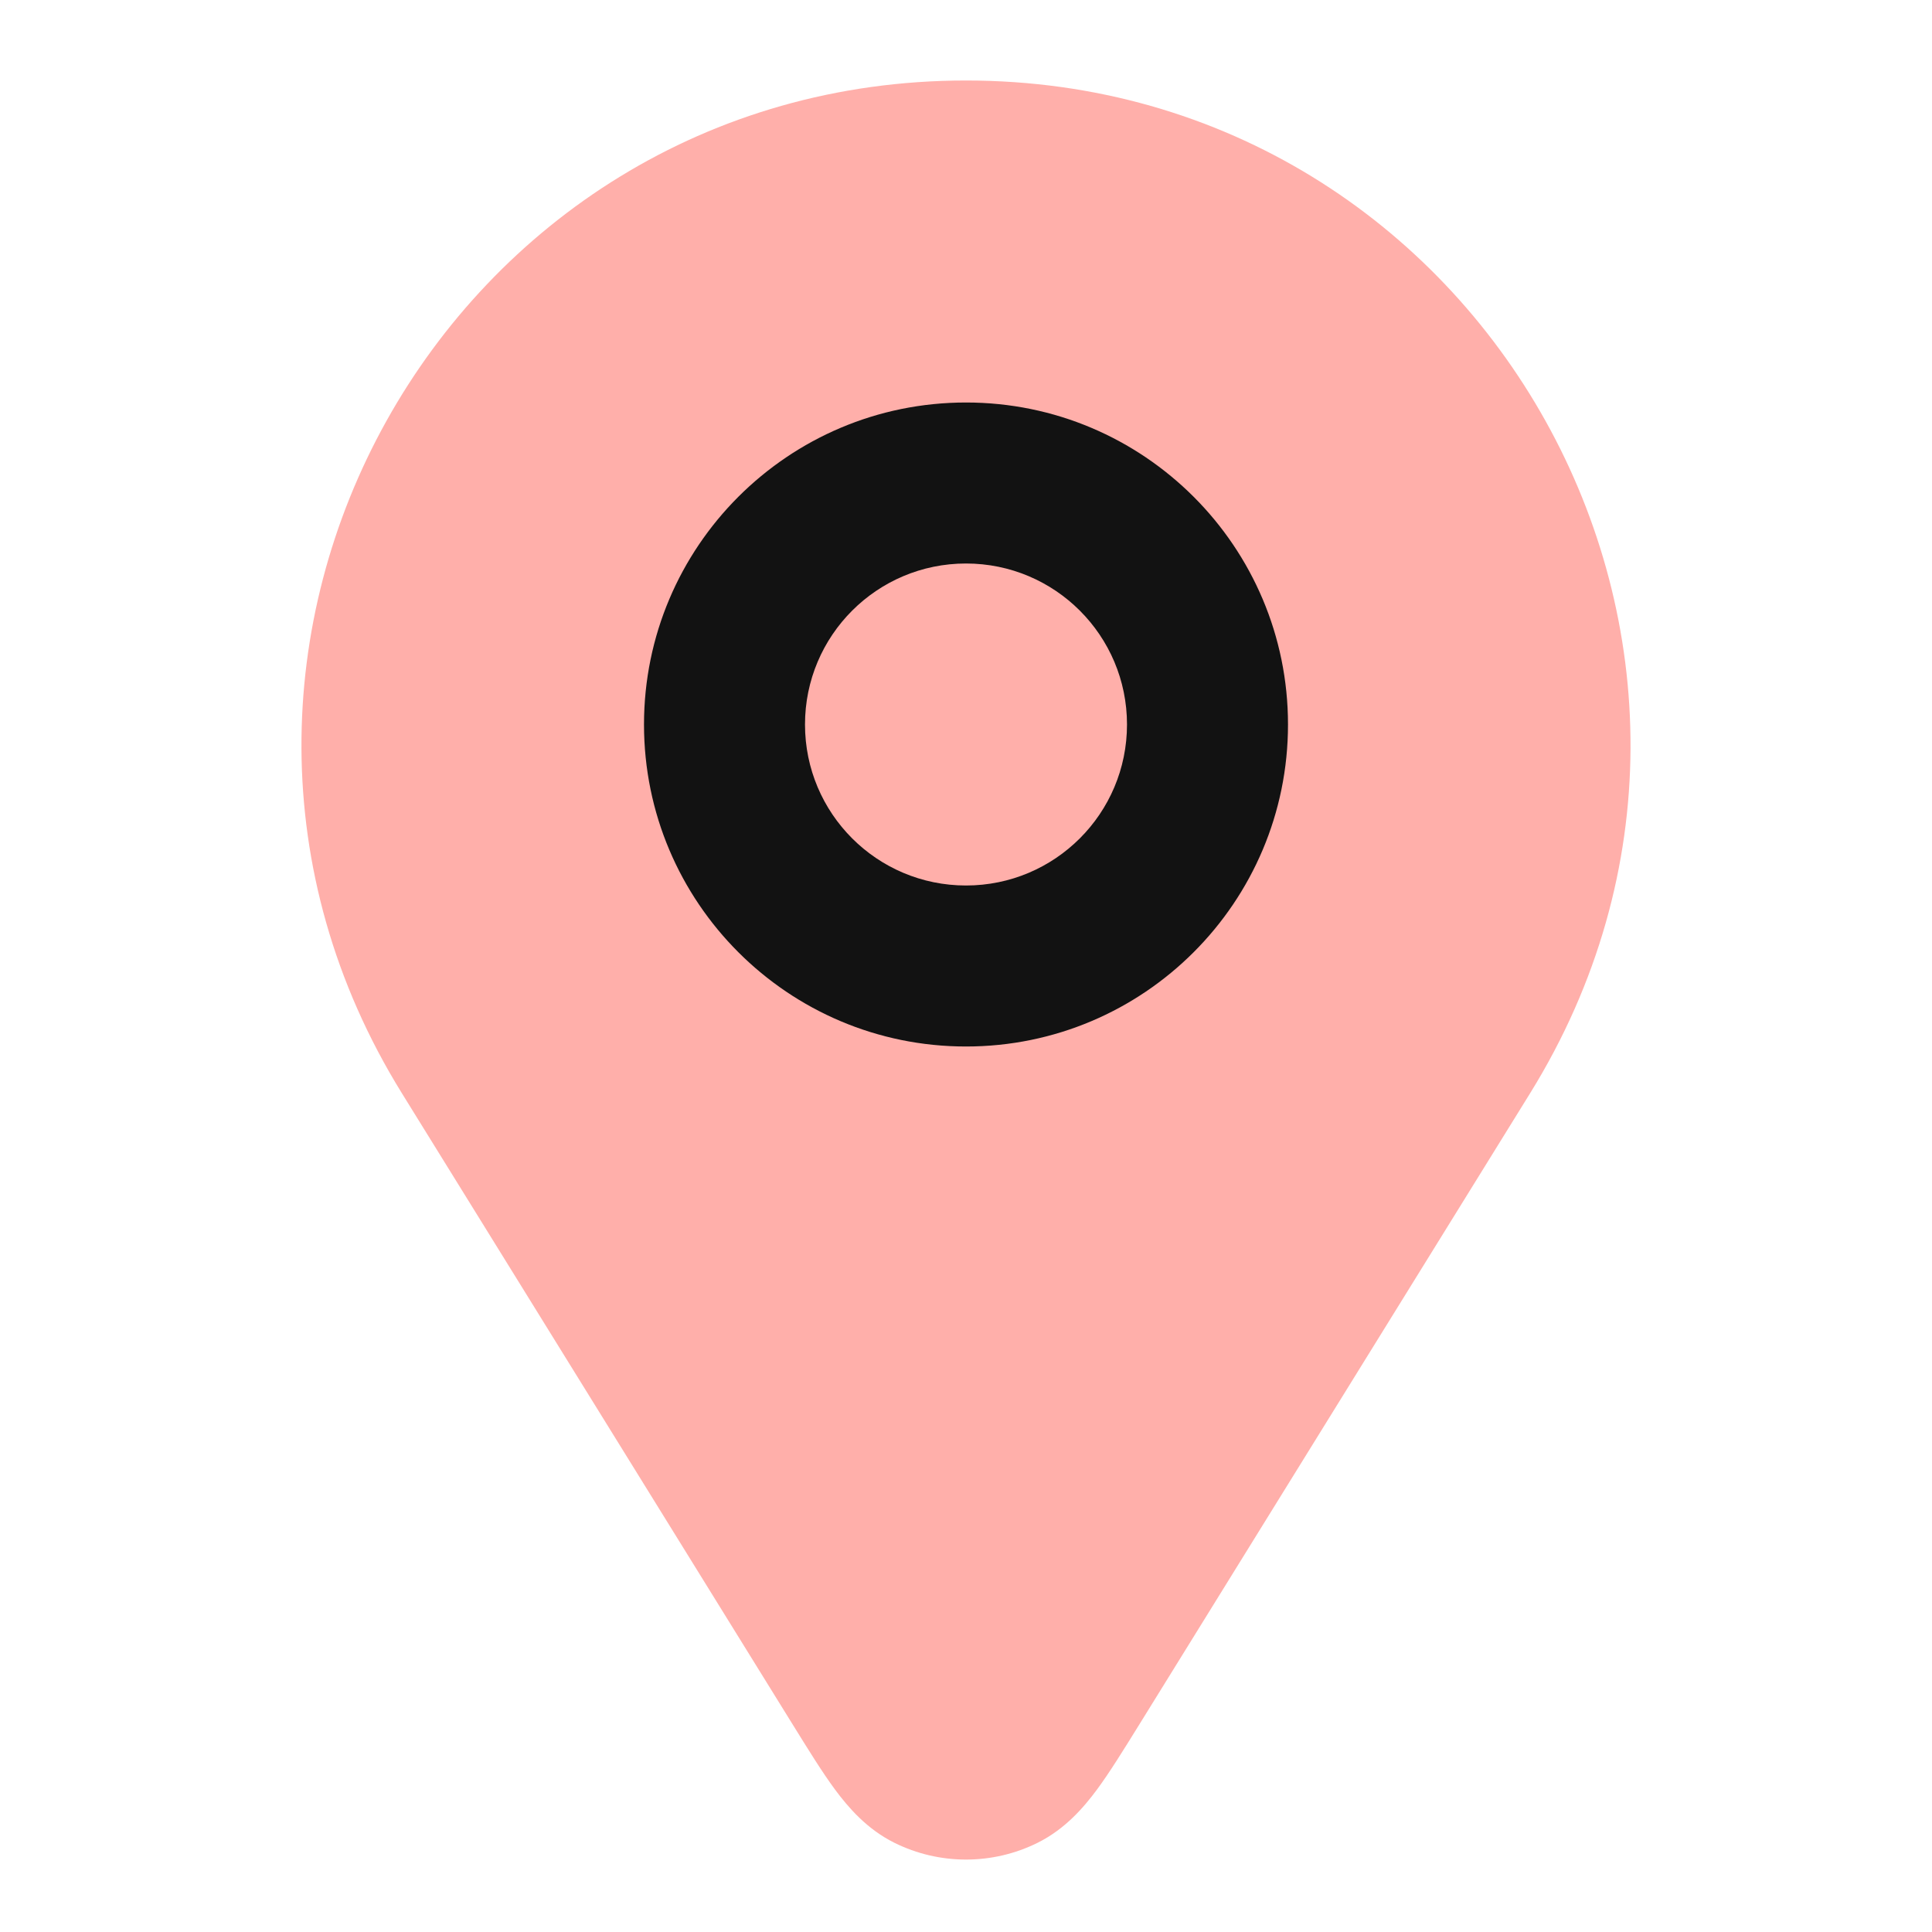<svg width="24" height="24" viewBox="0 0 24 24" fill="none" xmlns="http://www.w3.org/2000/svg">
<path d="M10.374 22.232C10.538 22.453 10.768 22.721 11.109 22.891C11.67 23.17 12.33 23.17 12.891 22.891C13.232 22.721 13.462 22.453 13.626 22.232C13.785 22.017 13.957 21.738 14.145 21.435L19.008 13.58C22.407 8.089 18.457 1 12 1C5.542 1 1.593 8.089 4.992 13.58L9.855 21.435C10.043 21.738 10.215 22.017 10.374 22.232Z" fill="#FFAFAA"/>
<path fill-rule="evenodd" clip-rule="evenodd" d="M12 7C10.895 7 10 7.895 10 9C10 10.105 10.895 11 12 11C13.105 11 14 10.105 14 9C14 7.895 13.105 7 12 7ZM8 9C8 6.791 9.791 5 12 5C14.209 5 16 6.791 16 9C16 11.209 14.209 13 12 13C9.791 13 8 11.209 8 9Z" fill="#121212"/>
</svg>
